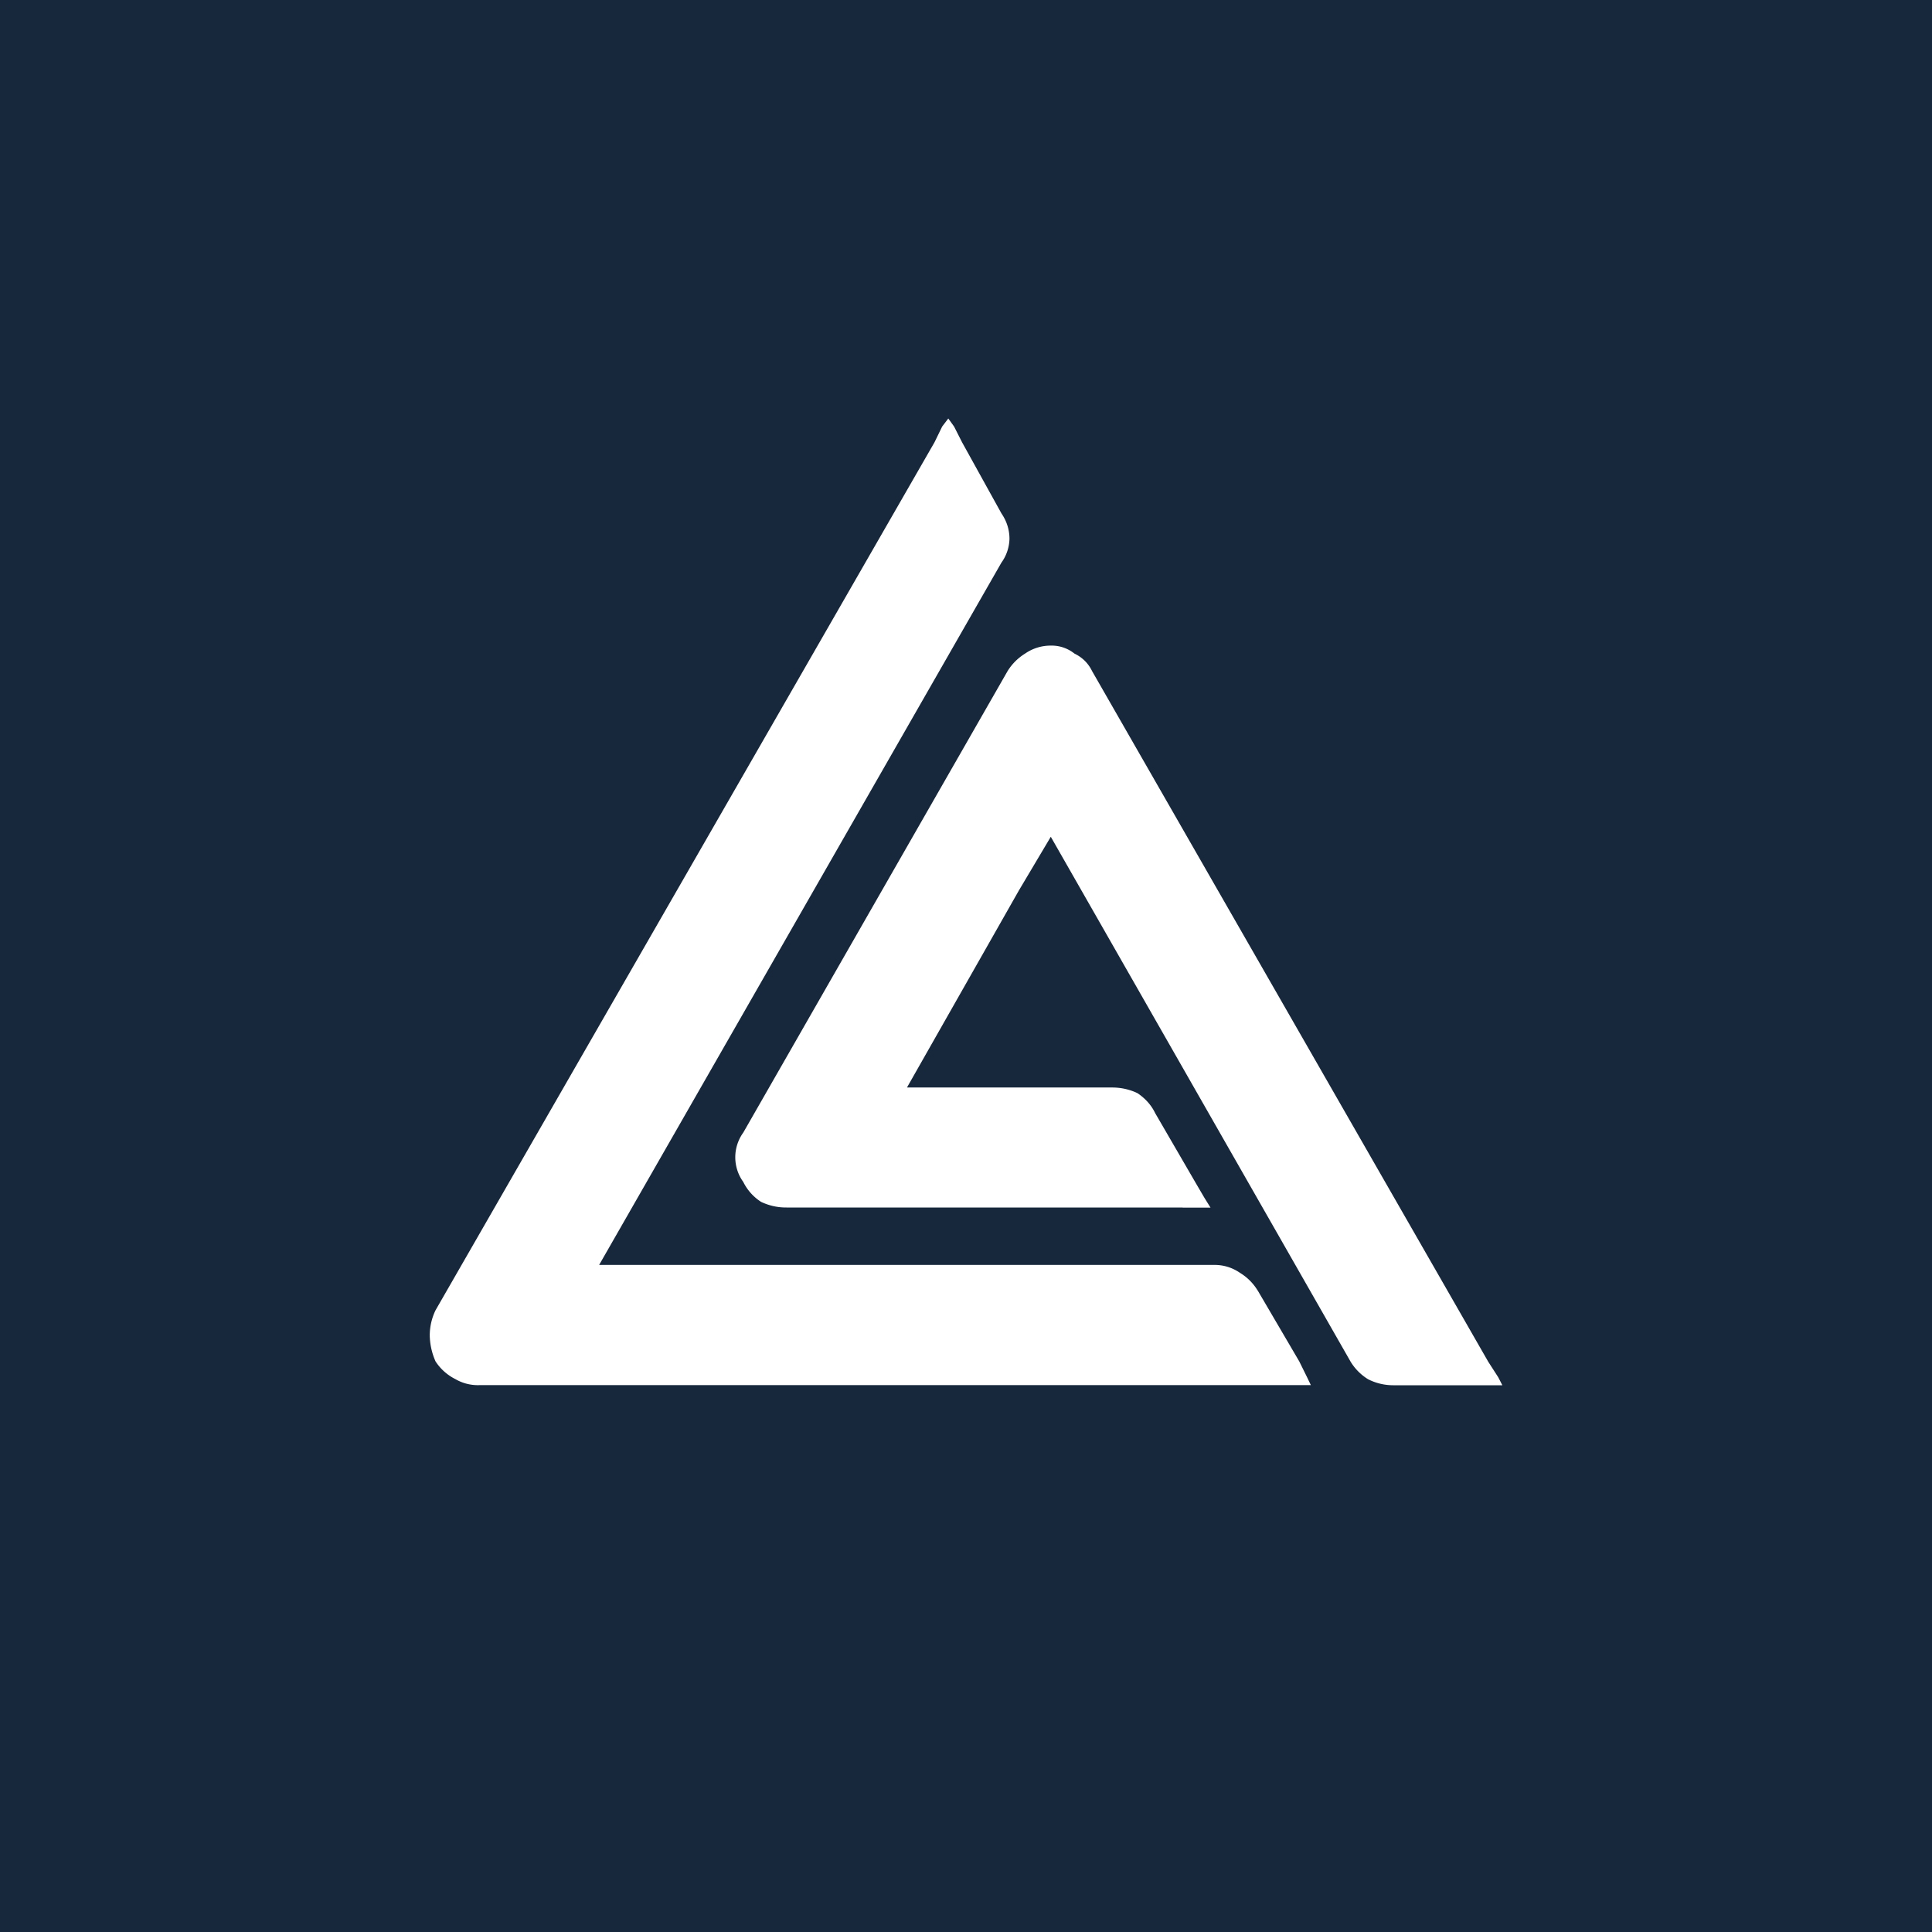 <svg xmlns="http://www.w3.org/2000/svg" viewBox="0 0 18 18">
  <rect x="0" y="0" width="18" height="18" fill="#808080" stroke="none"/>
  <g clip-path="url(#a)">
    <path fill="#17283D" d="M0 0h18v18H0V0Z"/>
    <path fill="#fff" d="m11.717 12.022.388.662.072.146.036.075H4.464a.415.415 0 0 1-.221-.056.472.472 0 0 1-.185-.165.621.621 0 0 1-.054-.239.54.54 0 0 1 .054-.238l2.187-3.804L8.707 4.12l.071-.146.057-.075.054.075.074.146.367.663c.05.073.075.153.075.238a.395.395 0 0 1-.075.221l-3.748 6.543h5.733c.085 0 .165.024.238.074a.49.49 0 0 1 .164.164Z"/>
    <path fill="#fff" d="M11.019 11.25H7.328a.536.536 0 0 1-.238-.053.466.466 0 0 1-.165-.185.392.392 0 0 1 0-.46l2.462-4.299a.503.503 0 0 1 .164-.164.418.418 0 0 1 .239-.074.34.34 0 0 1 .22.074c.074.036.129.09.165.164l3.69 6.433.094.146.038.074h-1.011a.516.516 0 0 1-.24-.056.494.494 0 0 1-.163-.164L9.79 7.796l-.296.498-1.044 1.838h1.91c.085 0 .165.018.238.053.074.05.129.112.164.185l.385.663.075.128.056.09h-.259Z"/>
  </g>
  <defs>
    <clipPath id="a">
      <path fill="#fff" d="M0 0h18v18H0z"/>
    </clipPath>
  </defs>
</svg>
